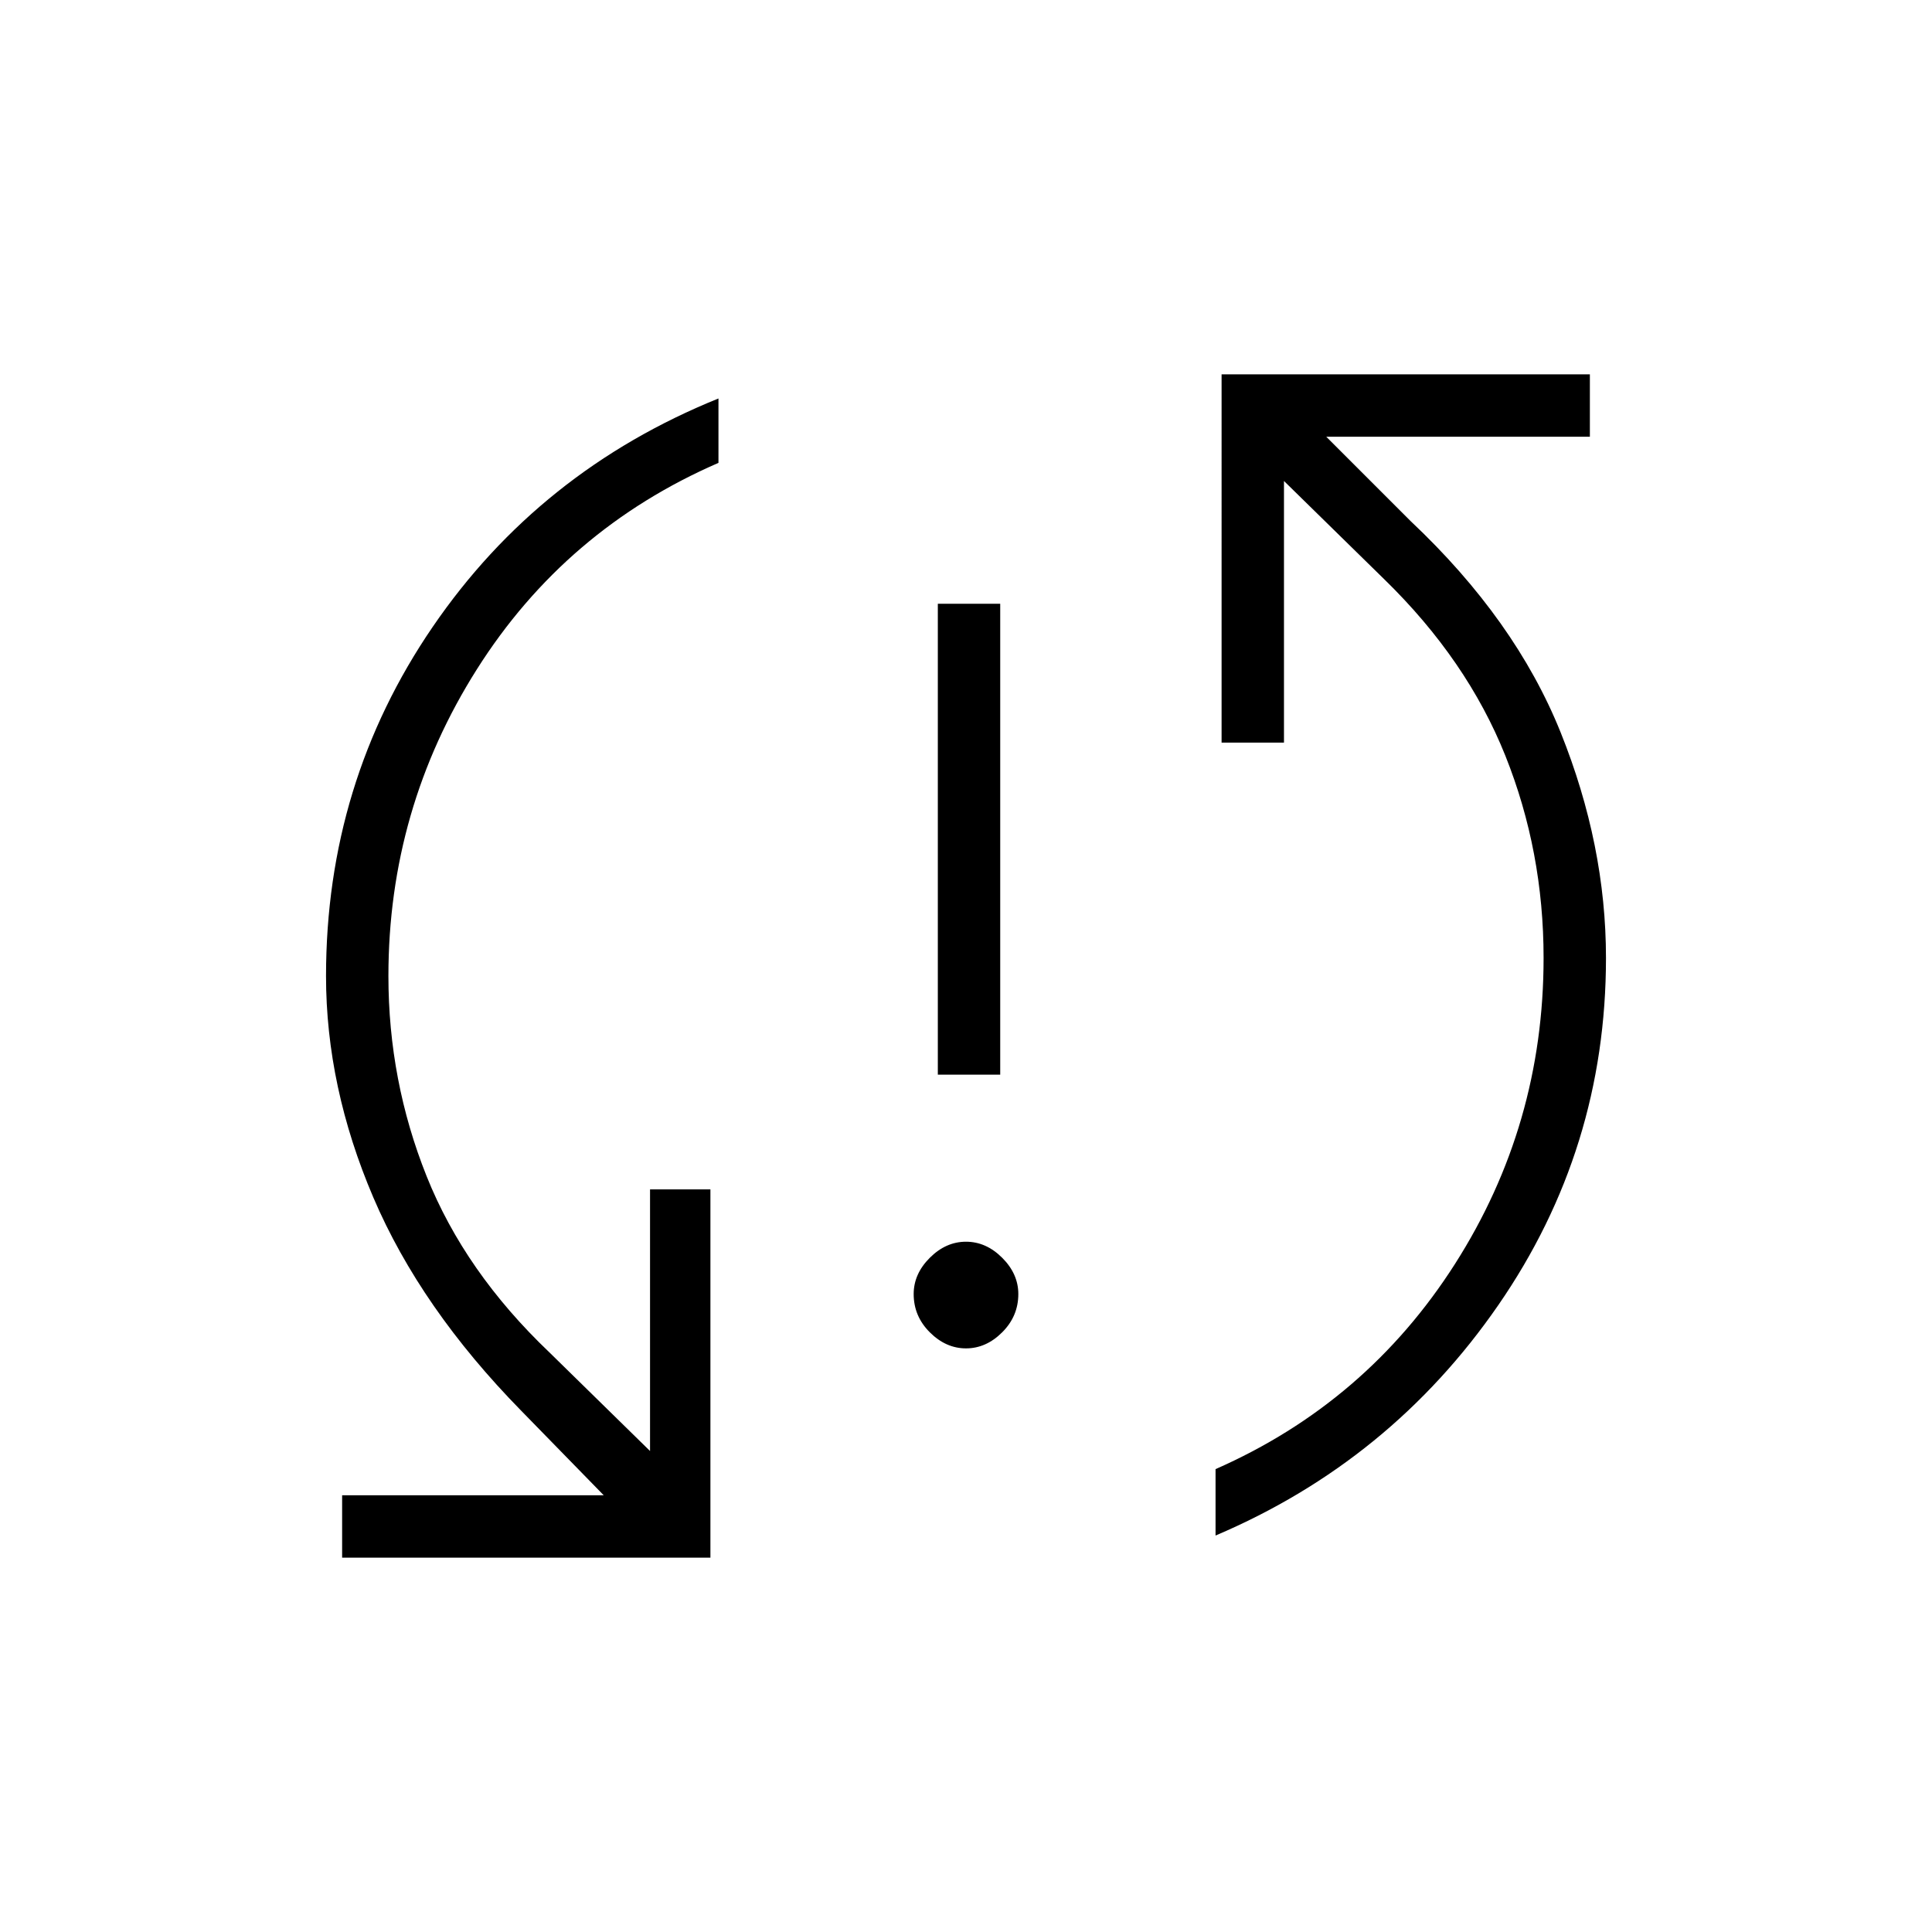 <svg xmlns="http://www.w3.org/2000/svg" width="48" height="48"><path d="M8.5 38.7v-1.55H15l-2.05-2.1q-2.5-2.55-3.675-5.3Q8.1 27 8.1 24.25q0-4.8 2.65-8.675Q13.4 11.7 17.85 9.9v1.6q-3.8 1.65-6 5.125t-2.2 7.625q0 2.6.95 4.975.95 2.375 3.05 4.375l2.5 2.45v-6.5h1.5v9.15zM24 33.5q-.5 0-.9-.4t-.4-.95q0-.5.4-.9t.9-.4q.5 0 .9.4t.4.9q0 .55-.4.95-.4.4-.9.4zm-.7-6.8V15h1.55v11.7zm6.9 11.45V36.5q3.75-1.65 5.95-5.1 2.2-3.45 2.2-7.6 0-2.65-.95-5.025-.95-2.375-3-4.375l-2.5-2.45v6.5h-1.55V9.3h9.15v1.55h-6.55l2.1 2.1q2.6 2.45 3.725 5.25t1.125 5.6q0 4.75-2.675 8.625T30.2 38.15z"/></svg>